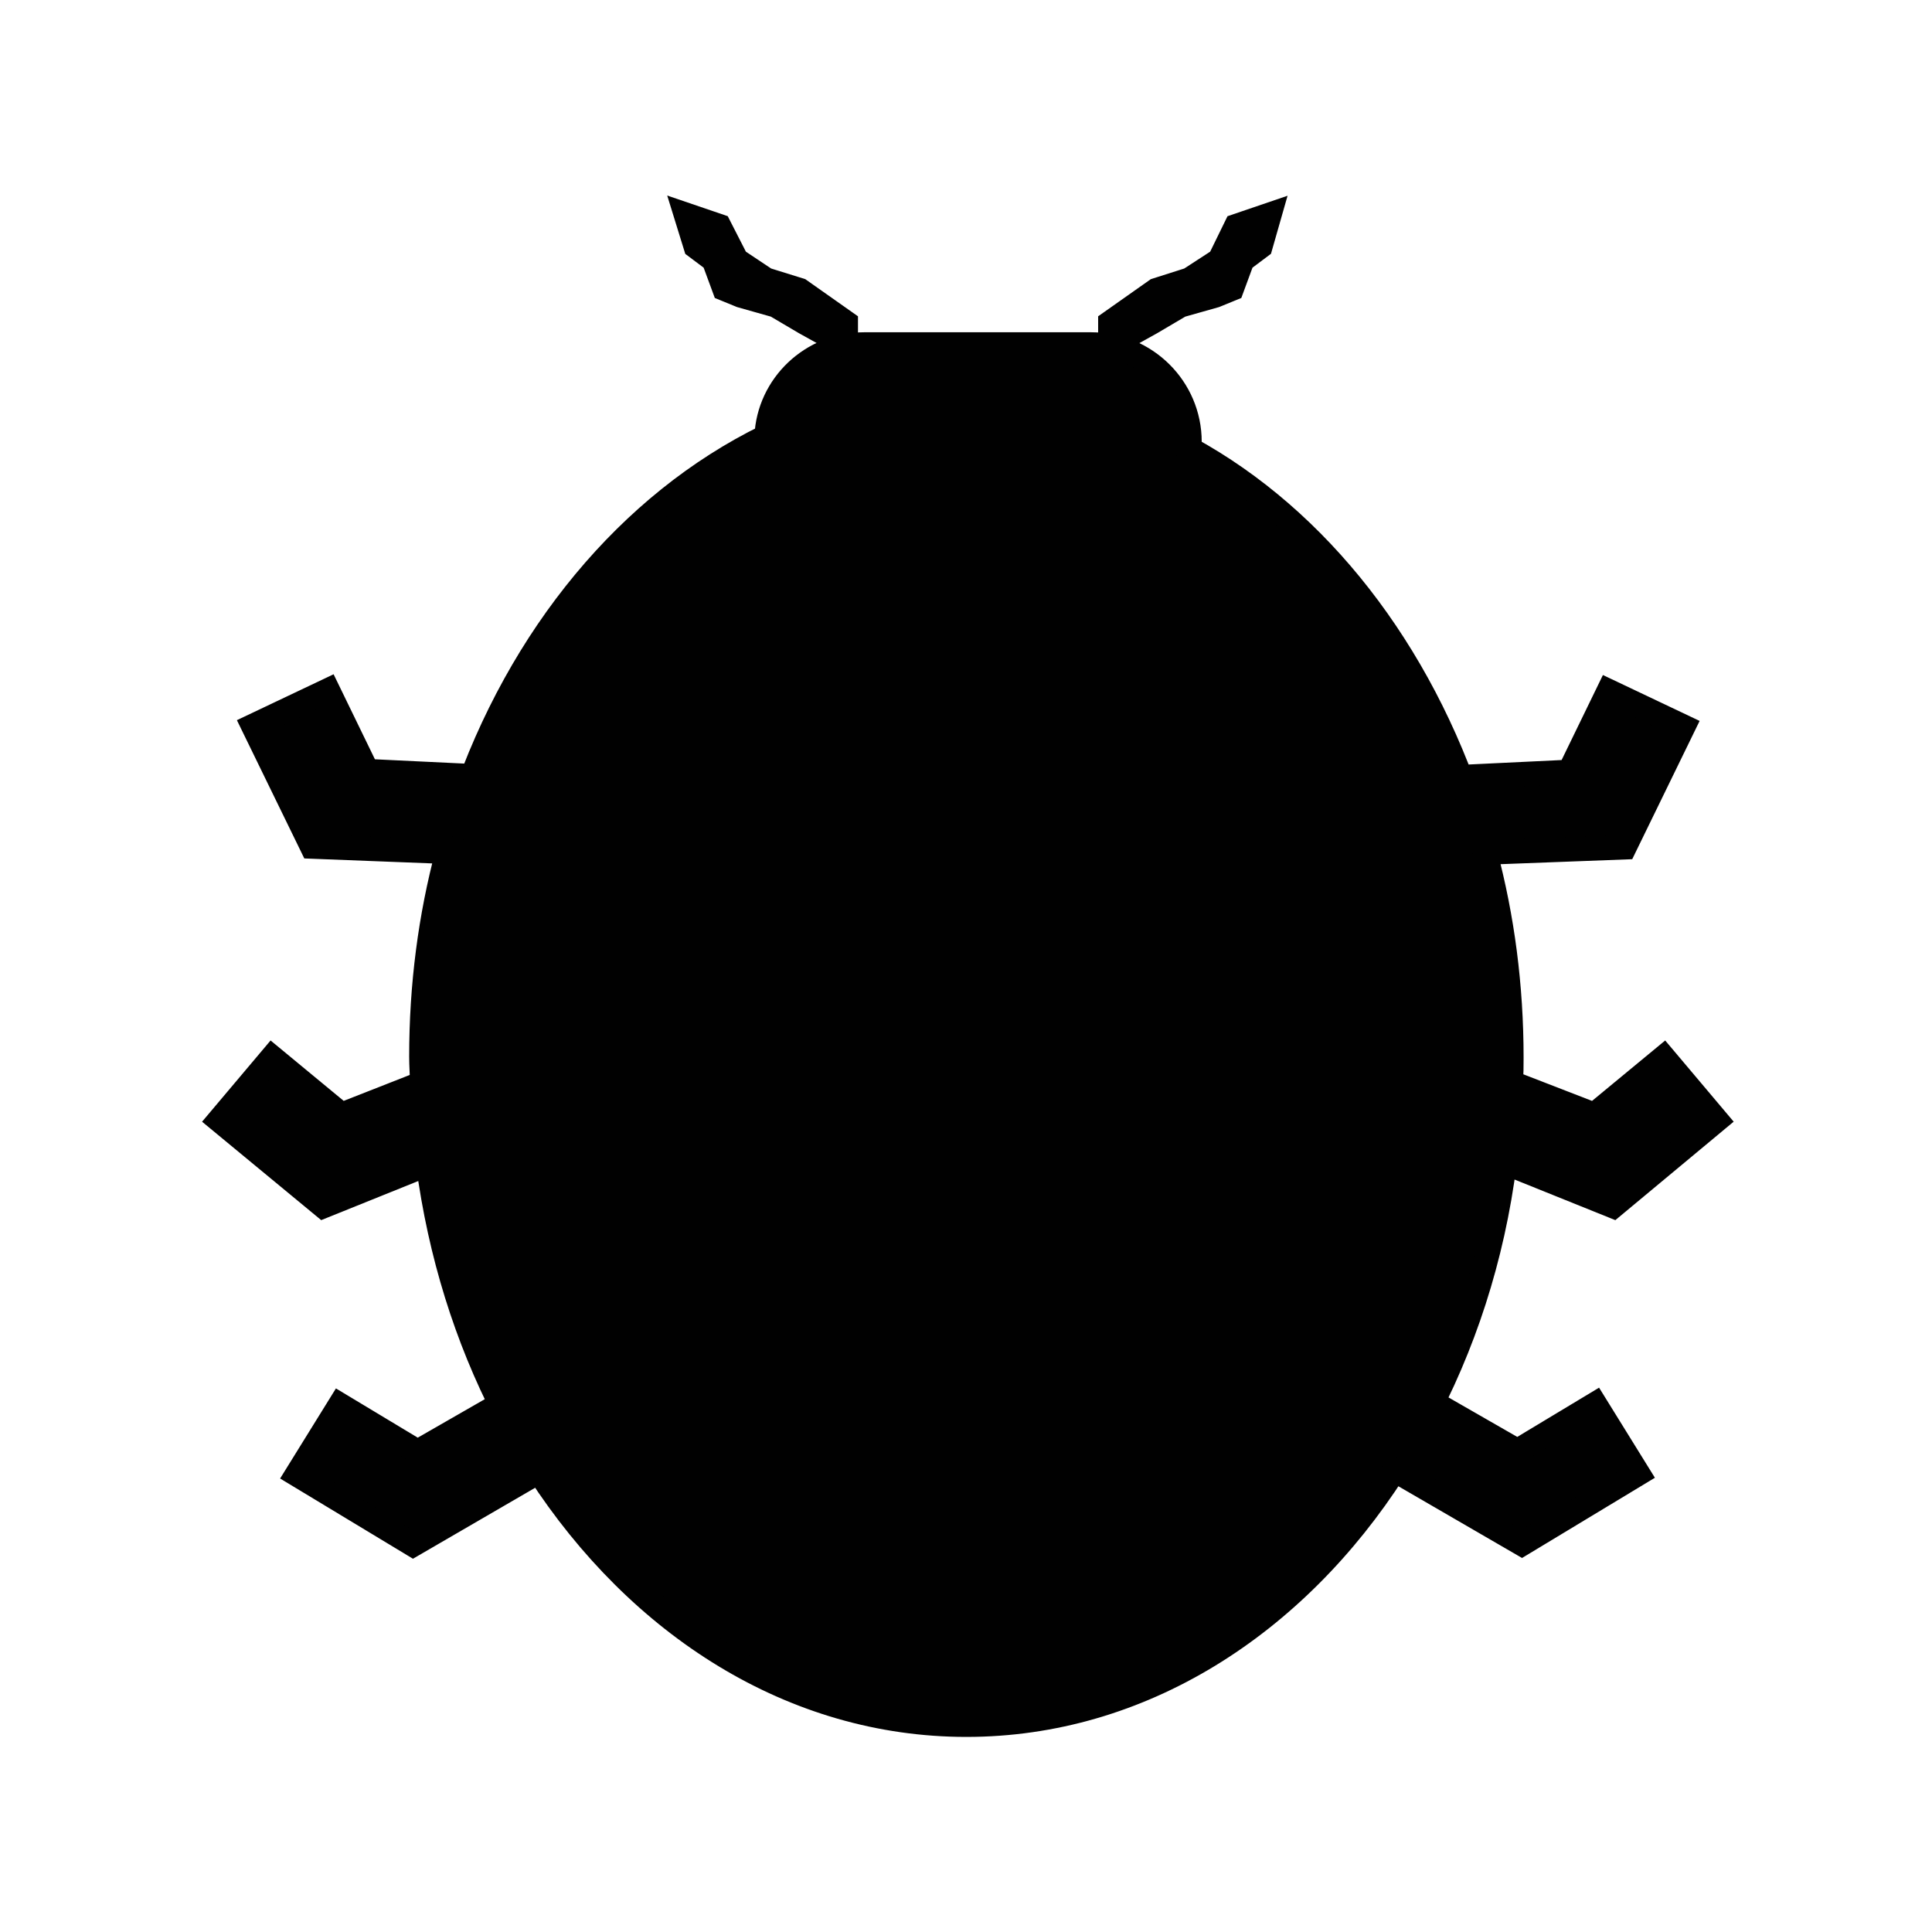 <?xml version="1.0" encoding="utf-8"?>
<!-- Generator: Adobe Illustrator 18.1.1, SVG Export Plug-In . SVG Version: 6.00 Build 0)  -->
<!DOCTYPE svg PUBLIC "-//W3C//DTD SVG 1.1//EN" "http://www.w3.org/Graphics/SVG/1.1/DTD/svg11.dtd">
<svg version="1.1" id="Layer_1" xmlns="http://www.w3.org/2000/svg" xmlns:xlink="http://www.w3.org/1999/xlink" x="0px" y="0px"
	 width="256.3px" height="256.3px" viewBox="0 0 256.3 256.3" style="enable-background:new 0 0 256.3 256.3;" xml:space="preserve"
	>
<style type="text/css">
	.st0{fill:#010101;stroke:#010101;stroke-width:3.24;stroke-miterlimit:10;}
</style>
<g>
	<path class="st0" d="M197,113.1c2.3,8.6,3.5,17.7,3.5,27.2c0,1.1,0,2.2-0.1,3.3l11.1,4.3l9.2-7.6l7,8.3L214,160l-14.4-5.8
		c-1.6,12.7-5.5,24.5-11.1,34.8l2-2.7l10.8,6.2l10.3-6.2l5.7,9.2l-15.4,9.3L185,195c-13.2,20.6-33.7,33.8-56.8,33.8
		c-23,0-43.4-13.1-56.7-33.6l-16.7,9.7l-15.4-9.3l5.7-9.2l10.3,6.2l10.8-6.2l0.8,1c-5.1-9.9-8.6-21-10.2-33L42.9,160l-13.8-11.4
		l7-8.3l9.2,7.6l10.7-4.2c0-1.2-0.1-2.3-0.1-3.5c0-9.5,1.2-18.6,3.5-27.2l-18-0.7l-7.8-16l9.9-4.7l5.2,10.7l12.5,0.6l0.2,3.6
		c7.5-22.1,22.1-39.7,40.3-48.6c0.3-6.8,6-12.2,12.9-12.2h30.2c7.2,0,13,5.8,13,12.9c0,0.3-0.1,0.6-0.1,0.9
		c17.2,9.4,30.7,26.8,37.7,48.3l0.3-4.8l12.5-0.6l5.2-10.7l9.9,4.7l-7.8,16L197,113.1z"/>
	<polygon class="st0" points="164.8,34.5 163.4,38.3 161.2,39.2 156.6,40.5 152.7,42.8 147.3,45.8 147.3,42.8 153.4,38.5 
		157.8,37.1 161.8,34.5 164,30 168.4,28.5 167.2,32.7 	"/>
	<polygon class="st0" points="102.9,40.5 98.3,39.2 96.1,38.3 94.7,34.5 92.3,32.7 91,28.5 95.4,30 97.7,34.5 101.6,37.1 
		106.1,38.5 112.2,42.8 112.2,45.8 106.8,42.8 	"/>
</g>
<g>
</g>
<g>
</g>
<g>
</g>
<g>
</g>
<g>
</g>
<g>
</g>
</svg>
